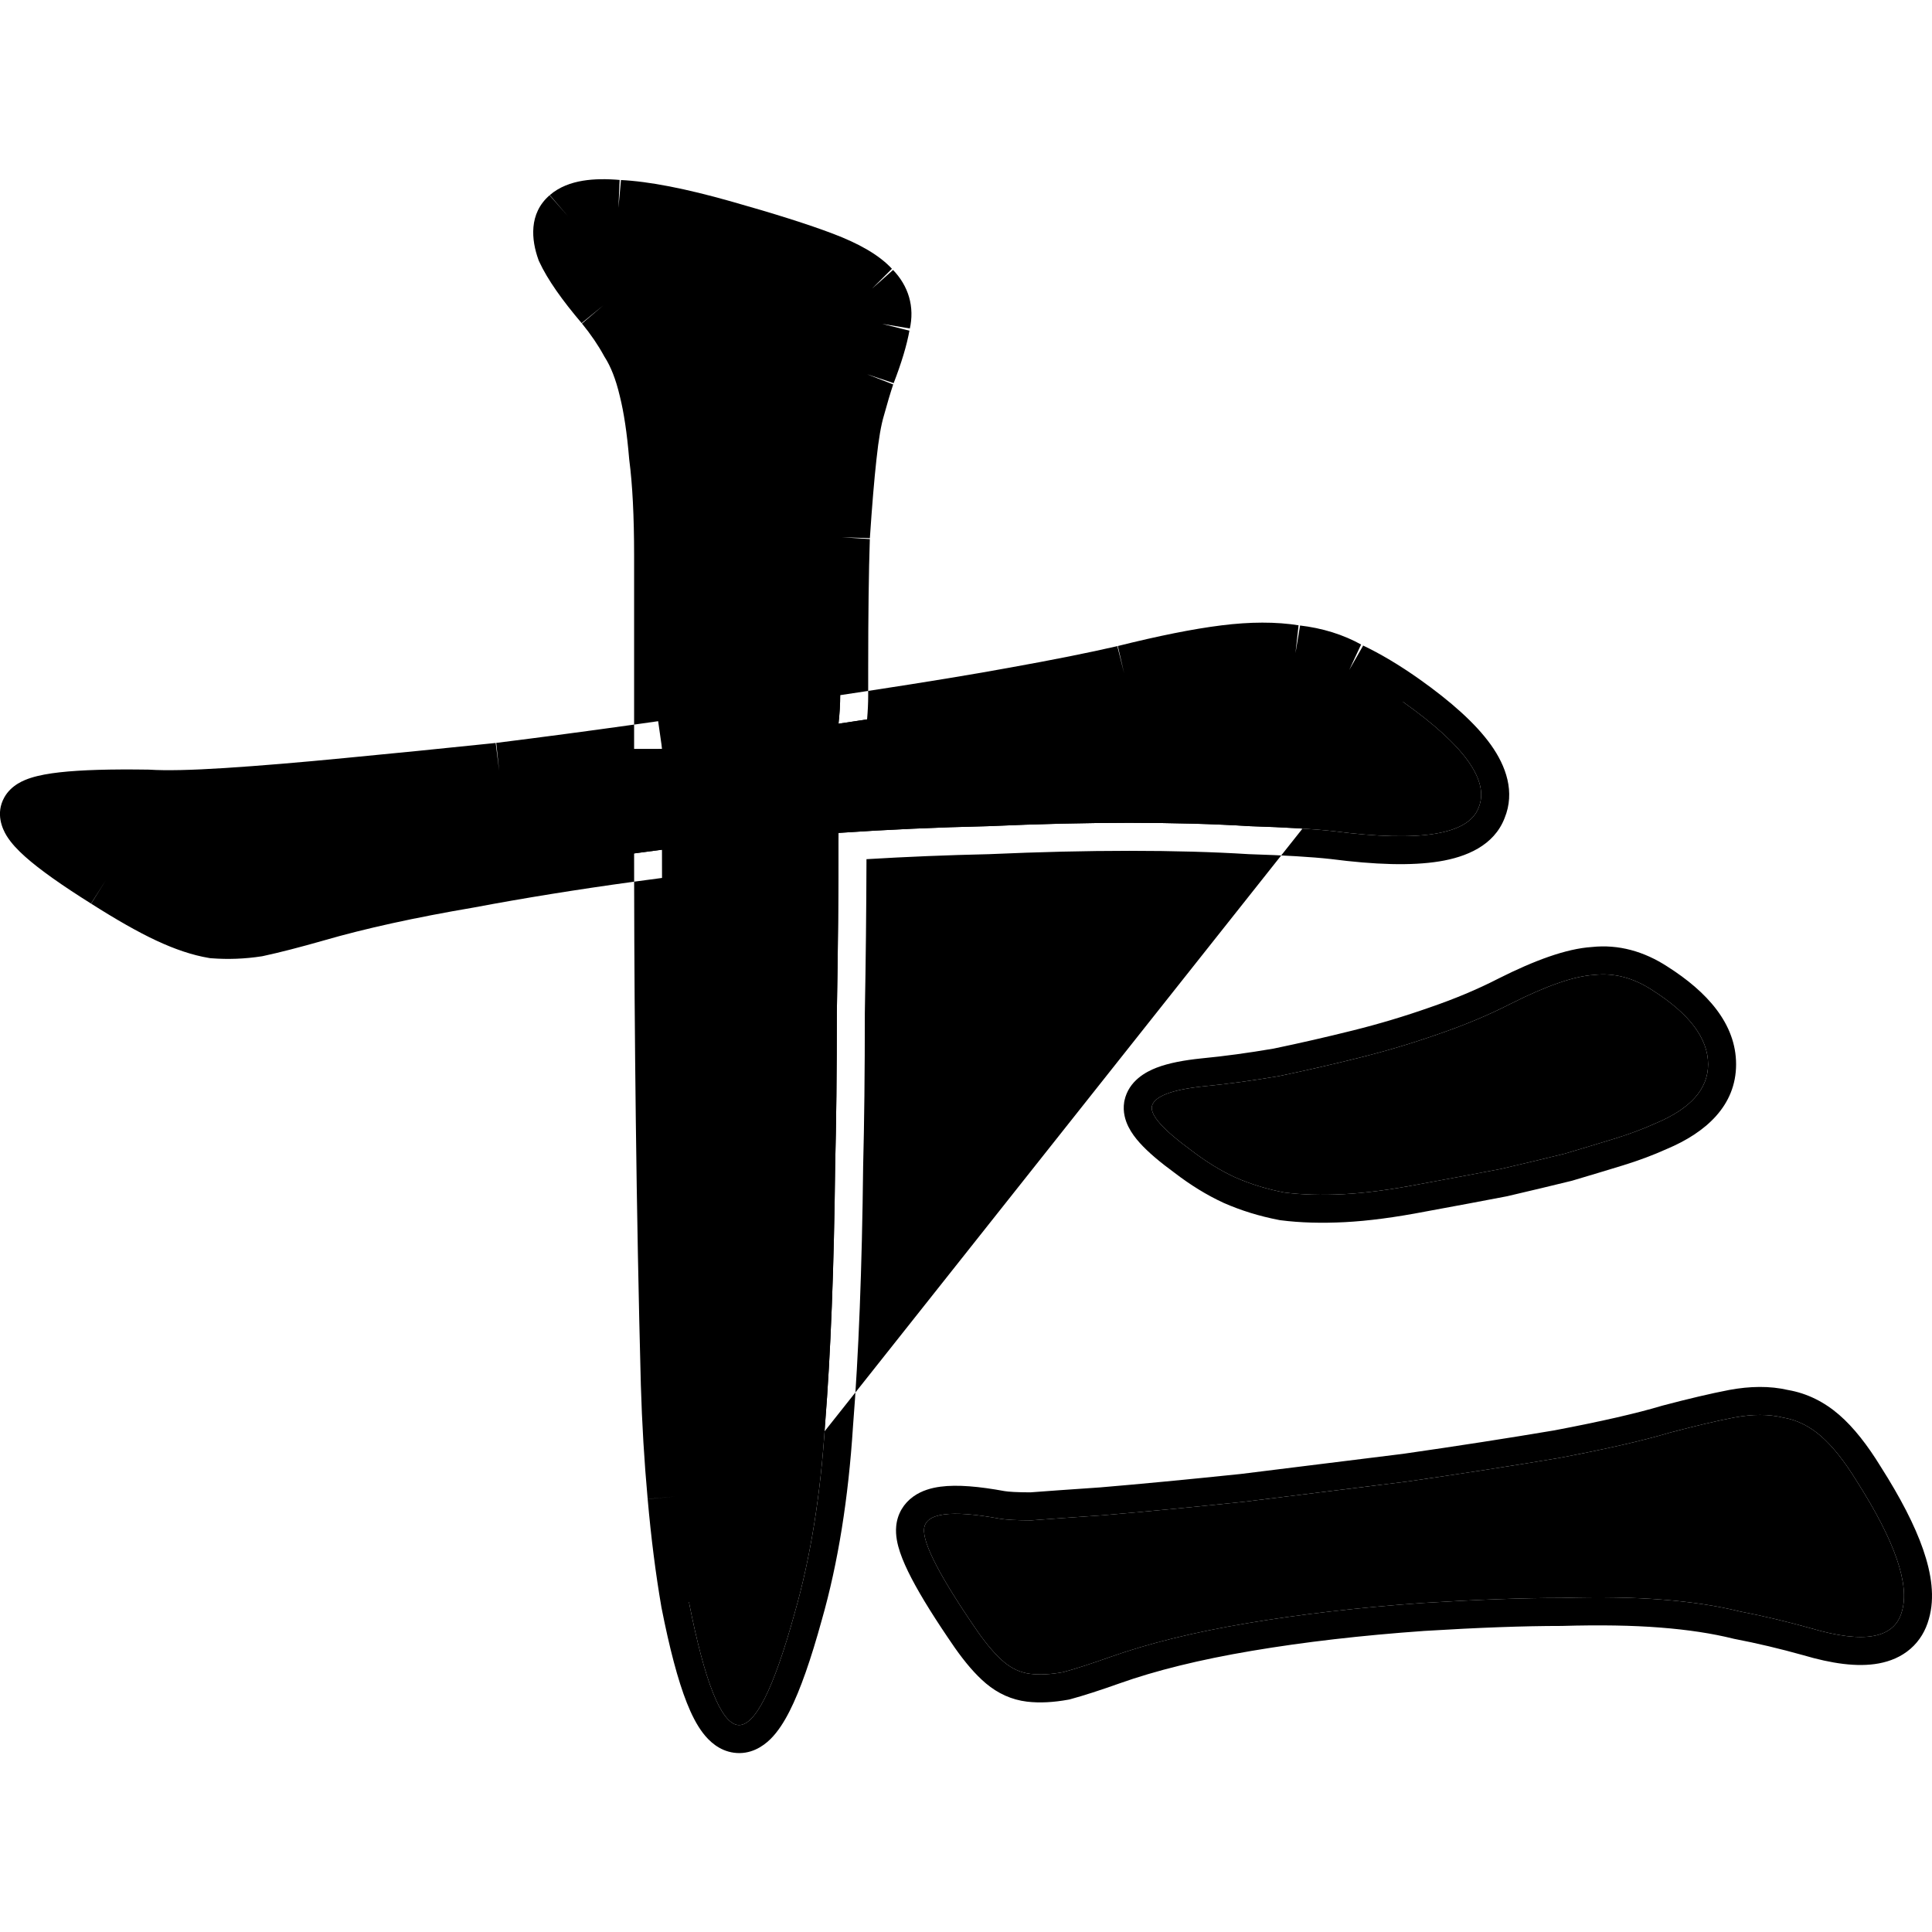 <svg width="345" height="345" viewBox="0 0 345 345" fill="none" xmlns="http://www.w3.org/2000/svg">
<path fill-rule="evenodd" clip-rule="evenodd" d="M264.034 144.233C266.034 139.433 261.534 133.133 250.534 125.333C247.134 122.933 243.934 121.033 240.934 119.633C238.134 118.033 234.934 117.033 231.334 116.633C227.734 116.033 223.534 116.033 218.734 116.633C213.934 117.233 207.934 118.433 200.734 120.233C195.534 121.433 189.034 122.733 181.234 124.133C173.634 125.533 163.134 127.233 149.734 129.233C149.934 127.433 150.034 125.733 150.034 124.133V119.333C150.034 109.733 150.134 101.933 150.334 95.933C150.734 89.933 151.134 85.133 151.534 81.533C151.934 77.733 152.434 74.833 153.034 72.833C153.634 70.633 154.234 68.633 154.834 66.833C156.234 63.233 157.134 60.233 157.534 57.833C158.134 55.433 157.534 53.333 155.734 51.533C154.134 49.733 151.234 48.033 147.034 46.433C142.834 44.833 136.834 42.933 129.034 40.733C121.234 38.533 115.034 37.333 110.434 37.133C106.034 36.733 103.034 37.233 101.434 38.633C100.034 39.833 99.834 41.833 100.834 44.633C102.034 47.233 104.334 50.533 107.734 54.533C109.534 56.733 111.034 58.933 112.234 61.133C113.634 63.333 114.734 66.133 115.534 69.533C116.334 72.733 116.934 76.733 117.334 81.533C117.934 86.133 118.234 92.033 118.234 99.233V133.733C108.434 135.133 98.734 136.433 89.134 137.633C79.534 138.633 70.534 139.533 62.134 140.333C53.934 141.133 46.734 141.733 40.534 142.133C34.334 142.533 29.634 142.633 26.434 142.433C13.234 142.233 6.134 143.033 5.134 144.833C4.134 146.633 8.734 150.733 18.934 157.133C23.334 159.933 27.034 162.033 30.034 163.433C33.034 164.833 35.734 165.733 38.134 166.133C40.734 166.333 43.334 166.233 45.934 165.833C48.734 165.233 52.234 164.333 56.434 163.133C64.034 160.933 73.134 158.933 83.734 157.133C94.334 155.133 105.834 153.333 118.234 151.733C118.234 167.333 118.334 183.333 118.534 199.733C118.734 216.133 119.034 231.933 119.434 247.133C119.634 253.933 120.034 260.633 120.634 267.233C121.234 274.033 122.034 280.333 123.034 286.133C125.834 300.333 128.734 307.633 131.734 308.033C134.734 308.433 138.134 301.733 141.934 287.933C144.734 278.133 146.534 266.933 147.334 254.333C148.334 241.733 148.934 226.333 149.134 208.133C149.334 200.533 149.434 191.433 149.434 180.833C149.634 170.033 149.734 159.333 149.734 148.733C158.534 148.133 167.434 147.733 176.434 147.533C185.434 147.133 193.834 146.933 201.634 146.933C209.634 146.933 216.834 147.133 223.234 147.533C229.634 147.733 234.634 148.033 238.234 148.433C253.634 150.433 262.234 149.033 264.034 144.233ZM288.395 203.307C291.002 202.504 293.414 201.601 295.63 200.597C301.887 197.986 305.015 194.473 305.015 190.055C305.015 185.437 301.691 181.02 295.043 176.803C291.654 174.595 288.2 173.691 284.68 174.093C281.161 174.293 276.207 176 269.82 179.213C265.909 181.221 261.607 183.028 256.915 184.634C252.352 186.24 247.659 187.646 242.836 188.851C238.013 190.055 233.19 191.16 228.367 192.164C223.674 192.967 219.242 193.569 215.071 193.971C209.205 194.573 206.076 195.778 205.685 197.585C205.425 199.191 207.771 201.801 212.724 205.416C215.332 207.423 217.939 209.03 220.546 210.234C223.283 211.439 226.216 212.343 229.345 212.945C232.473 213.347 235.993 213.447 239.903 213.246C243.814 213.045 248.376 212.443 253.591 211.439C259.065 210.435 263.889 209.532 268.06 208.729C272.362 207.725 276.142 206.821 279.401 206.018C282.79 205.014 285.788 204.11 288.395 203.307ZM339.624 287.756C341.058 282.937 338.386 275.207 331.608 264.565C329.392 260.951 327.241 258.24 325.155 256.433C323.069 254.626 320.788 253.522 318.312 253.12C315.835 252.518 312.967 252.518 309.708 253.12C306.58 253.722 302.734 254.626 298.172 255.831C293.479 257.236 286.896 258.742 278.423 260.348C270.08 261.754 261.021 263.159 251.244 264.565C241.598 265.77 231.887 266.974 222.11 268.179C212.464 269.183 204.056 269.986 196.886 270.589C191.02 270.99 186.784 271.291 184.177 271.492C181.57 271.492 179.68 271.392 178.506 271.191C169.773 269.585 165.275 270.187 165.015 272.998C164.754 275.608 167.948 281.732 174.596 291.37C176.29 293.78 177.855 295.587 179.289 296.791C180.722 297.996 182.287 298.699 183.981 298.9C185.676 299.1 187.631 299 189.847 298.598C192.063 297.996 194.866 297.092 198.255 295.888C205.034 293.478 213.181 291.47 222.697 289.864C232.212 288.258 242.641 287.053 253.982 286.25C263.758 285.648 272.036 285.346 278.814 285.346C285.723 285.146 291.719 285.246 296.803 285.648C302.017 286.049 306.645 286.752 310.686 287.756C314.857 288.559 319.094 289.563 323.395 290.768C332.911 293.579 338.321 292.575 339.624 287.756Z" fill="black"/>
<path fill-rule="evenodd" clip-rule="evenodd" d="M253.418 121.249L253.426 121.255C259.096 125.275 263.499 129.182 266.228 133.002C268.938 136.797 270.583 141.417 268.683 146.075C266.779 151.024 261.804 153.042 257.037 153.818C252.034 154.633 245.484 154.414 237.637 153.398C234.234 153.022 229.402 152.728 223.078 152.531L223 152.528L222.922 152.524C216.648 152.131 209.554 151.933 201.634 151.933C193.918 151.933 185.593 152.131 176.656 152.528L176.601 152.531L176.545 152.532C169.204 152.695 161.931 152.992 154.728 153.424C154.703 162.504 154.605 171.655 154.434 180.879C154.434 191.47 154.334 200.589 154.133 208.227C153.932 226.46 153.331 241.955 152.322 254.689C151.503 267.54 149.66 279.084 146.749 289.283C144.826 296.261 142.923 301.768 140.993 305.571C140.04 307.449 138.925 309.228 137.567 310.565C136.217 311.893 133.983 313.377 131.073 312.989C128.407 312.634 126.61 310.885 125.534 309.48C124.398 307.998 123.466 306.127 122.662 304.104C121.042 300.025 119.547 294.295 118.129 287.1L118.117 287.042L118.107 286.983C117.08 281.029 116.264 274.593 115.654 267.679C115.654 267.677 115.654 267.675 115.653 267.672L120.634 267.233L115.655 267.686C115.654 267.684 115.654 267.682 115.654 267.679C115.045 260.977 114.639 254.177 114.436 247.28L114.436 247.272L114.436 247.265C114.035 232.039 113.735 216.216 113.534 199.794C113.359 185.368 113.26 171.251 113.239 157.441C114.888 157.215 116.554 156.993 118.238 156.774C118.235 155.089 118.234 153.409 118.234 151.733C116.551 151.95 114.884 152.171 113.234 152.396C113.234 154.073 113.236 155.755 113.239 157.441C103.059 158.837 93.534 160.372 84.661 162.046L84.616 162.055L84.571 162.062C74.097 163.841 65.191 165.803 57.824 167.936L57.816 167.938L57.808 167.941C53.55 169.157 49.932 170.09 46.982 170.722L46.839 170.753L46.694 170.775C43.719 171.233 40.736 171.348 37.751 171.118L37.53 171.101L37.312 171.065C34.337 170.569 31.193 169.492 27.92 167.964C24.648 166.437 20.749 164.214 16.263 161.36C16.268 161.363 16.272 161.366 16.277 161.368L18.934 157.133L16.25 161.351C16.254 161.354 16.259 161.357 16.263 161.36C11.111 158.127 7.127 155.326 4.507 152.991C3.229 151.852 1.998 150.583 1.166 149.219C0.439 148.027 -0.839 145.289 0.763 142.405C2.022 140.139 4.368 139.273 5.5 138.91C6.968 138.439 8.735 138.13 10.649 137.915C14.518 137.479 19.843 137.333 26.51 137.434L26.628 137.436L26.746 137.443C29.621 137.623 34.067 137.54 40.212 137.144C46.343 136.748 53.487 136.153 61.649 135.357L61.66 135.356C70.029 134.559 78.997 133.662 88.565 132.666C88.548 132.668 88.531 132.67 88.514 132.672L89.134 137.633L88.616 132.66C88.599 132.662 88.582 132.664 88.565 132.666C96.715 131.647 104.938 130.555 113.234 129.391V133.733H118.234L117.527 128.784C116.094 128.988 114.663 129.191 113.234 129.391V99.233C113.234 92.146 112.937 86.483 112.376 82.18L112.361 82.065L112.351 81.949C111.965 77.307 111.396 73.595 110.683 70.746L110.675 70.712L110.667 70.679C109.955 67.651 109.032 65.415 108.016 63.818L107.925 63.676L107.845 63.528C106.818 61.645 105.509 59.713 103.893 57.734C103.903 57.747 103.914 57.759 103.924 57.772L107.734 54.533L103.864 57.7C103.874 57.711 103.883 57.723 103.893 57.734C100.415 53.64 97.777 49.941 96.294 46.729L96.201 46.526L96.125 46.315C94.915 42.925 94.345 38.142 98.161 34.854C98.154 34.859 98.148 34.865 98.142 34.87L101.434 38.633L98.18 34.837C98.174 34.843 98.167 34.848 98.161 34.854C99.895 33.344 102.028 32.615 104.062 32.276C106.093 31.938 108.361 31.931 110.77 32.143C110.73 32.142 110.691 32.14 110.651 32.138L110.434 37.133L110.887 32.154C110.848 32.15 110.809 32.147 110.77 32.143C115.923 32.383 122.515 33.7 130.391 35.921C138.241 38.135 144.407 40.082 148.814 41.761L147.034 46.433L148.814 41.761C153.161 43.417 156.948 45.434 159.372 48.102C159.338 48.067 159.304 48.032 159.27 47.998L155.734 51.533L159.471 48.212C159.438 48.175 159.405 48.138 159.372 48.102C162.245 51.035 163.376 54.801 162.435 58.839C162.446 58.777 162.456 58.716 162.466 58.655L157.534 57.833L162.385 59.046C162.402 58.977 162.419 58.908 162.435 58.839C161.948 61.643 160.946 64.898 159.54 68.528C159.552 68.49 159.565 68.452 159.577 68.415L154.834 66.833L159.494 68.646C159.509 68.606 159.525 68.567 159.54 68.528C158.986 70.196 158.425 72.068 157.858 74.149L157.841 74.21L157.823 74.27C157.358 75.822 156.896 78.357 156.507 82.057L156.505 82.071L156.504 82.085C156.117 85.564 155.725 90.254 155.329 96.183C155.329 96.155 155.33 96.127 155.331 96.1L150.334 95.933L155.323 96.266C155.325 96.238 155.327 96.21 155.329 96.183C155.133 102.094 155.034 109.805 155.034 119.333V123.377C153.417 123.624 151.75 123.876 150.034 124.133V124.133C150.034 125.733 149.934 127.433 149.734 129.233C151.484 128.972 153.184 128.716 154.835 128.465C154.967 126.975 155.034 125.531 155.034 124.133V123.377C165.555 121.772 173.981 120.385 180.328 119.216L180.34 119.214L180.351 119.212C188.082 117.824 194.481 116.544 199.566 115.372C199.551 115.375 199.536 115.379 199.521 115.383L200.734 120.233L199.61 115.361C199.595 115.365 199.581 115.368 199.566 115.372C206.851 113.552 213.049 112.305 218.114 111.672C223.193 111.037 227.853 111.002 232.021 111.679C231.976 111.674 231.931 111.669 231.886 111.664L231.334 116.633L232.156 111.701C232.111 111.694 232.066 111.687 232.021 111.679C236.091 112.147 239.853 113.293 243.231 115.188C243.17 115.159 243.109 115.131 243.049 115.102L240.934 119.633L243.415 115.292C243.354 115.257 243.292 115.222 243.231 115.188C246.502 116.731 249.899 118.765 253.418 121.249ZM123.034 286.133C125.834 300.333 128.734 307.633 131.734 308.033C134.734 308.433 138.134 301.733 141.934 287.933C144.734 278.133 146.534 266.933 147.334 254.333C148.334 241.733 148.934 226.333 149.134 208.133C149.334 200.533 149.434 191.433 149.434 180.833C149.634 170.033 149.734 159.333 149.734 148.733C158.534 148.133 167.434 147.733 176.434 147.533C185.434 147.133 193.834 146.933 201.634 146.933C209.634 146.933 216.834 147.133 223.234 147.533C229.634 147.733 234.634 148.033 238.234 148.433C253.634 150.433 262.234 149.033 264.034 144.233C266.034 139.433 261.534 133.133 250.534 125.333M269.82 179.213C276.207 176 281.161 174.293 284.68 174.093C288.2 173.691 291.654 174.595 295.043 176.803C301.691 181.02 305.016 185.437 305.016 190.055C305.016 194.473 301.887 197.986 295.63 200.597C293.414 201.601 291.002 202.504 288.395 203.307C285.788 204.11 282.79 205.014 279.401 206.018C276.142 206.821 272.362 207.725 268.06 208.729C263.889 209.532 259.066 210.435 253.591 211.439C248.377 212.443 243.814 213.046 239.904 213.246C235.993 213.447 232.473 213.347 229.345 212.945C226.216 212.343 223.283 211.439 220.546 210.234C217.939 209.03 215.332 207.423 212.725 205.416C207.771 201.801 205.425 199.191 205.685 197.585C206.077 195.778 209.205 194.573 215.071 193.971C219.242 193.569 223.674 192.967 228.367 192.164C233.19 191.16 238.013 190.055 242.836 188.851C247.66 187.646 252.352 186.24 256.915 184.634C261.608 183.028 265.909 181.221 269.82 179.213ZM227.436 187.25C232.165 186.265 236.894 185.181 241.625 184C246.3 182.832 250.843 181.471 255.254 179.918L255.275 179.911L255.296 179.904C259.789 178.366 263.865 176.65 267.536 174.765L267.555 174.755L267.573 174.746C274.005 171.511 279.678 169.407 284.253 169.11C289.03 168.599 293.577 169.887 297.746 172.597C304.798 177.075 310.016 182.794 310.016 190.055C310.016 197.464 304.574 202.266 297.626 205.182C295.215 206.27 292.626 207.236 289.867 208.086C287.239 208.895 284.223 209.804 280.821 210.812L280.71 210.845L280.597 210.873C277.313 211.682 273.512 212.59 269.196 213.598L269.101 213.62L269.005 213.638C264.821 214.444 259.99 215.349 254.514 216.353C249.155 217.384 244.361 218.024 240.16 218.24C236.019 218.452 232.193 218.352 228.708 217.904L228.553 217.885L228.399 217.855C224.927 217.186 221.633 216.176 218.532 214.811L218.49 214.792L218.449 214.773C215.476 213.4 212.57 211.602 209.725 209.417C207.166 207.546 205.036 205.764 203.531 204.09C202.774 203.248 202.033 202.277 201.497 201.195C200.972 200.132 200.459 198.58 200.75 196.784L200.771 196.655L200.799 196.527C201.562 192.999 204.639 191.388 206.528 190.66C208.704 189.822 211.466 189.315 214.56 188.997L214.576 188.995L214.592 188.994C218.6 188.608 222.881 188.028 227.436 187.25ZM298.172 255.831C302.734 254.626 306.58 253.722 309.708 253.12C312.967 252.518 315.835 252.518 318.312 253.12C320.788 253.522 323.07 254.626 325.155 256.433C327.241 258.24 329.392 260.951 331.608 264.565C338.386 275.207 341.059 282.937 339.625 287.756C338.321 292.575 332.911 293.579 323.395 290.768C319.094 289.563 314.857 288.559 310.686 287.756C306.645 286.752 302.017 286.049 296.803 285.648C291.719 285.246 285.723 285.146 278.814 285.346C272.036 285.346 263.758 285.648 253.982 286.25C242.641 287.053 232.213 288.258 222.697 289.864C213.181 291.47 205.034 293.478 198.255 295.888C194.866 297.093 192.063 297.996 189.847 298.598C187.631 299 185.676 299.1 183.981 298.9C182.287 298.699 180.723 297.996 179.289 296.791C177.855 295.587 176.291 293.78 174.596 291.37C167.948 281.732 164.754 275.608 165.015 272.998C165.276 270.187 169.773 269.585 178.507 271.191C179.68 271.392 181.57 271.492 184.177 271.492C186.784 271.291 191.021 270.99 196.887 270.589C204.056 269.986 212.464 269.183 222.11 268.179C231.887 266.974 241.598 265.77 251.244 264.565C261.021 263.159 270.081 261.754 278.423 260.348C286.896 258.742 293.479 257.236 298.172 255.831ZM250.579 259.609C260.285 258.214 269.272 256.819 277.542 255.426C285.927 253.836 292.298 252.371 296.737 251.041L296.816 251.017L296.895 250.996C301.521 249.775 305.484 248.842 308.763 248.21L308.781 248.207L308.799 248.203C312.482 247.523 316.023 247.453 319.305 248.217C322.71 248.807 325.765 250.346 328.429 252.654C331.043 254.919 333.498 258.088 335.848 261.915C339.335 267.394 341.912 272.343 343.421 276.71C344.895 280.975 345.56 285.273 344.435 289.121C343.878 291.14 342.818 292.988 341.153 294.432C339.499 295.867 337.523 296.664 335.502 297.039C331.635 297.757 326.999 297.043 322.014 295.573C317.85 294.408 313.759 293.439 309.741 292.666L309.61 292.641L309.48 292.608C305.767 291.686 301.423 291.018 296.419 290.633L296.409 290.632C291.555 290.249 285.747 290.147 278.96 290.344L278.887 290.346H278.814C272.177 290.346 264.017 290.642 254.311 291.239C243.113 292.033 232.855 293.22 223.529 294.794C214.21 296.368 206.36 298.313 199.93 300.599C196.48 301.825 193.546 302.775 191.159 303.423L190.951 303.48L190.739 303.518C188.181 303.982 185.709 304.139 183.393 303.865C180.637 303.538 178.177 302.388 176.072 300.62C174.175 299.025 172.325 296.832 170.506 294.247L170.493 294.228L170.48 294.209C167.108 289.32 164.516 285.187 162.781 281.861C161.915 280.2 161.207 278.635 160.727 277.206C160.282 275.88 159.872 274.215 160.038 272.518C160.247 270.321 161.373 268.473 163.09 267.241C164.618 266.145 166.389 265.687 167.92 265.482C170.97 265.074 174.902 265.446 179.375 266.267C180.092 266.386 181.555 266.487 183.988 266.492C186.625 266.29 190.802 265.993 196.506 265.603C203.614 265.005 211.959 264.208 221.546 263.211C231.288 262.01 240.966 260.81 250.579 259.609Z" fill="black"/>
</svg>
